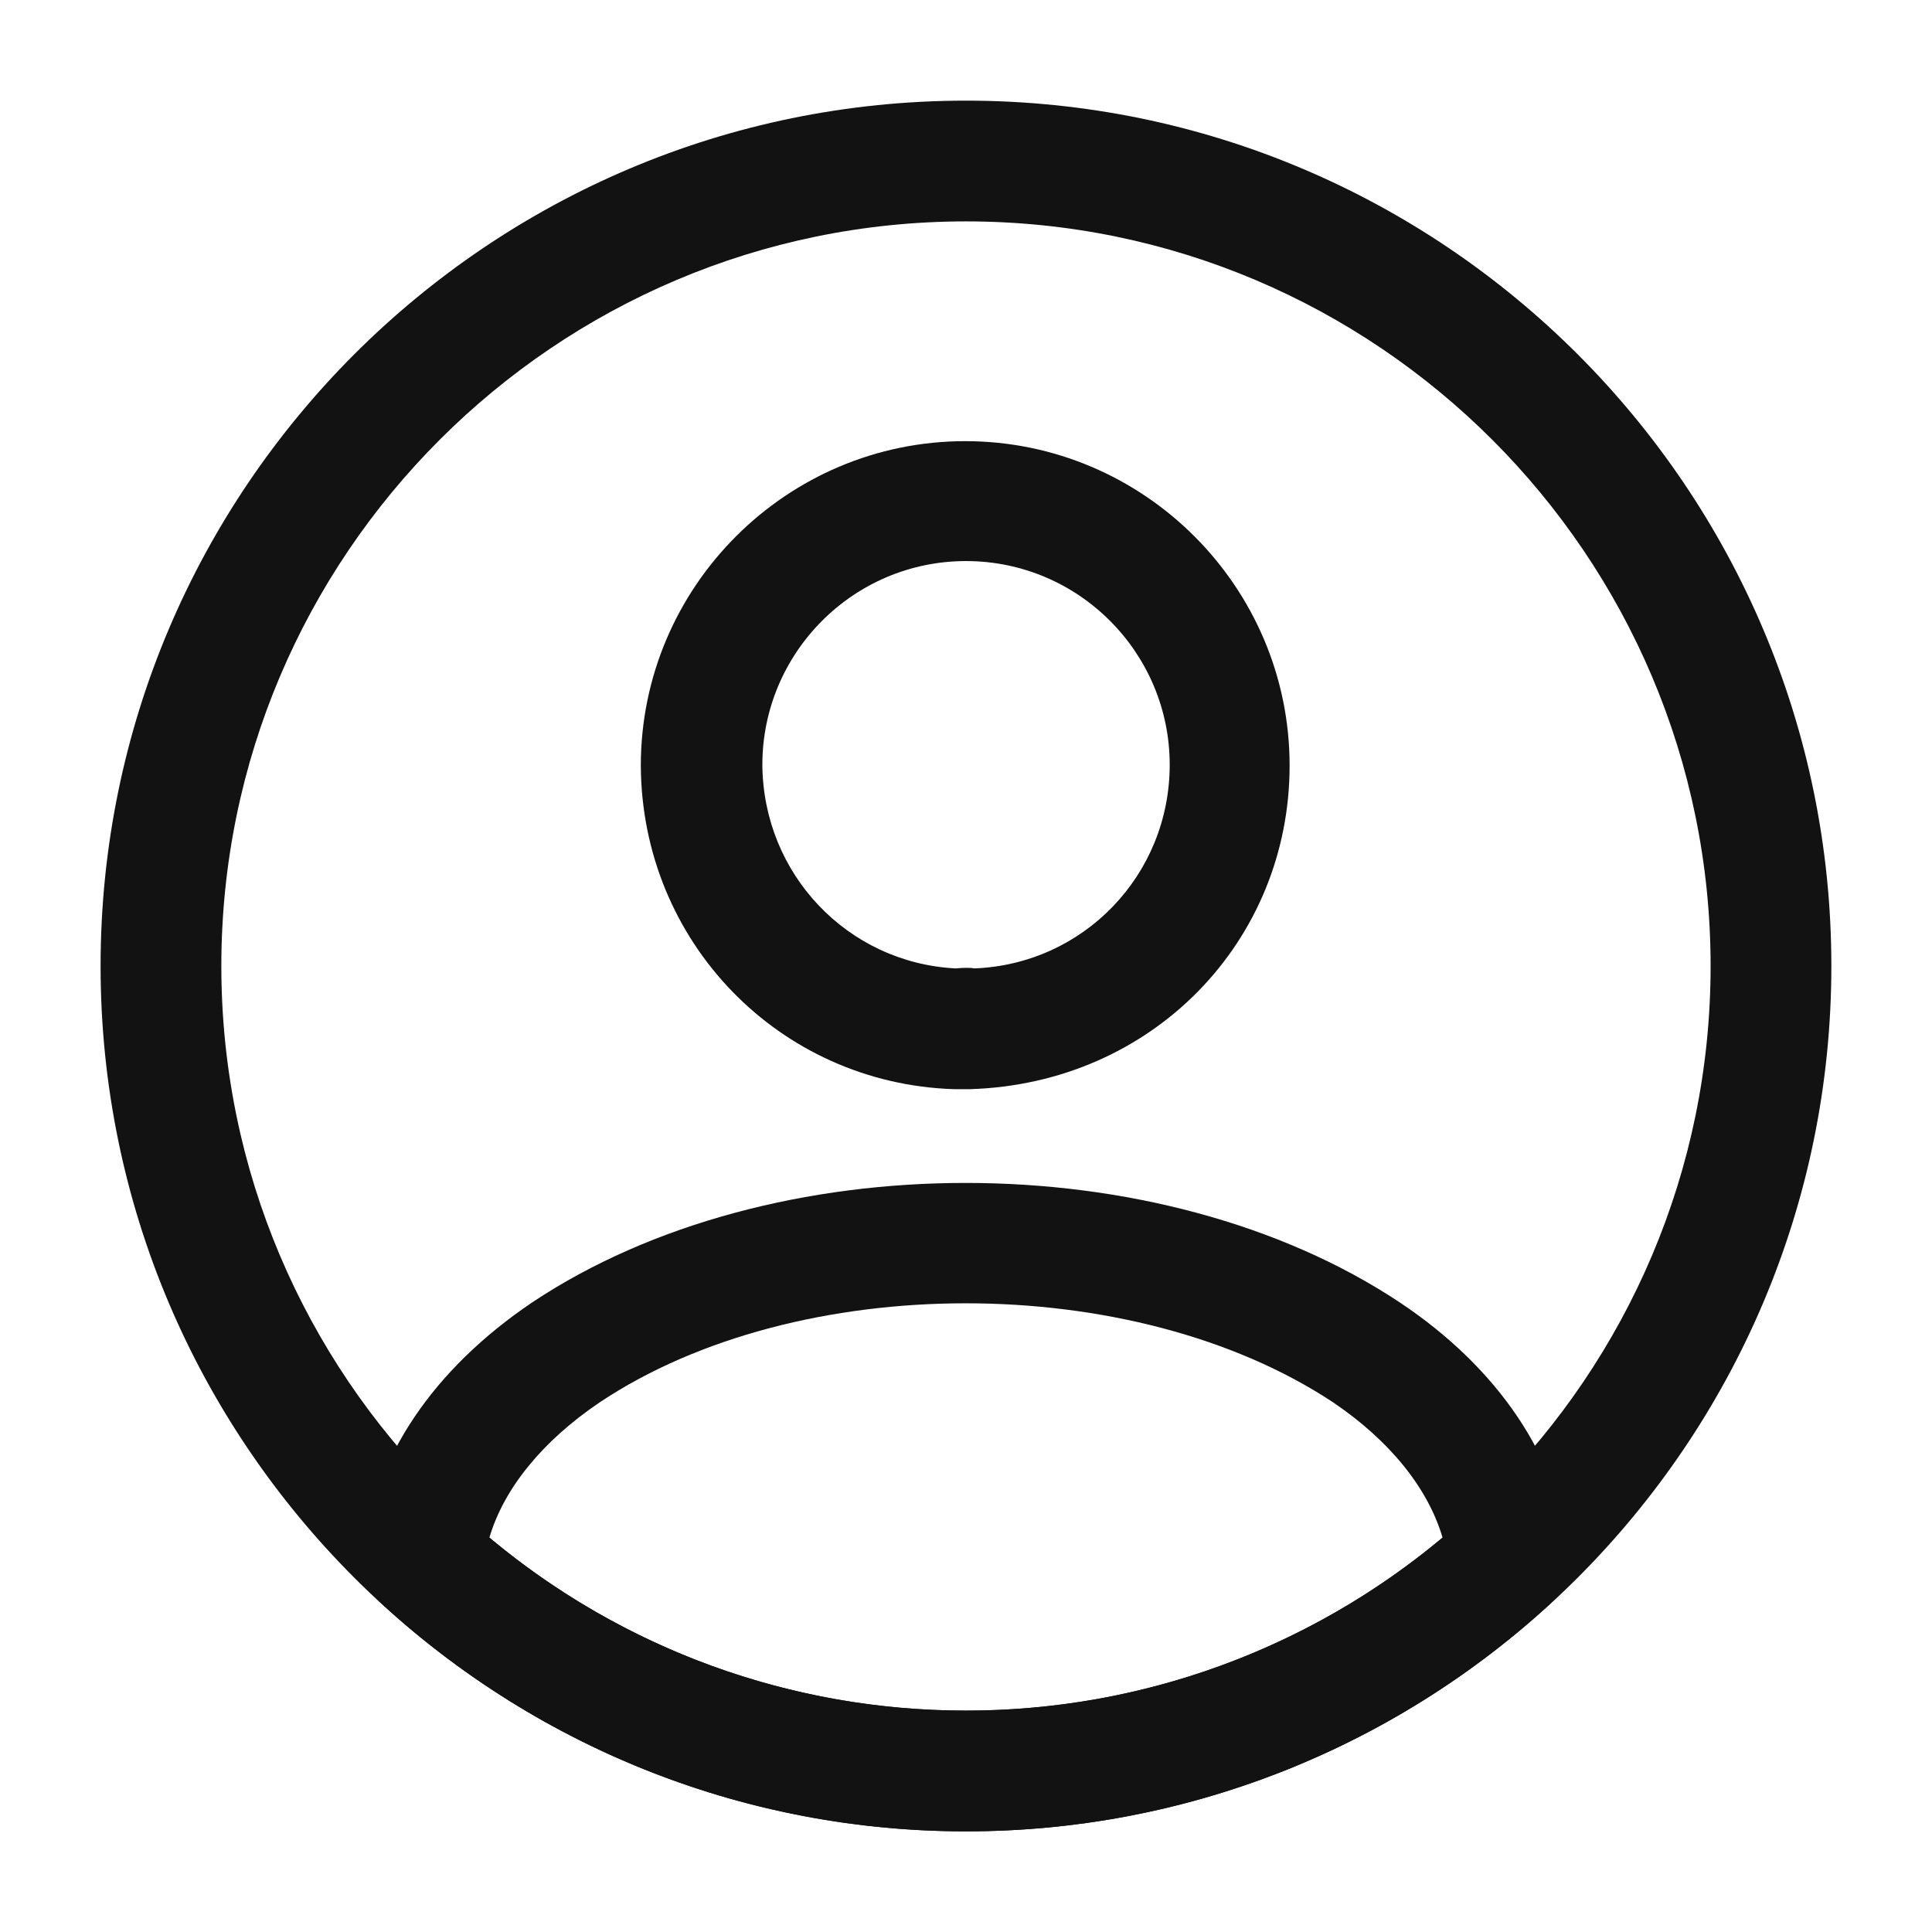 <svg width="32" height="32" viewBox="0 0 32 32" fill="none" xmlns="http://www.w3.org/2000/svg">
<path d="M15.84 18.04C15.867 18.04 15.907 18.04 15.934 18.04C15.974 18.04 16.027 18.04 16.067 18.04C19.094 17.947 21.36 15.587 21.36 12.68C21.36 9.72 18.947 7.307 15.987 7.307C13.027 7.307 10.614 9.72 10.614 12.68C10.627 15.6 12.907 17.947 15.8 18.04C15.827 18.04 15.827 18.04 15.84 18.04ZM16 9.293C17.867 9.293 19.374 10.813 19.374 12.667C19.374 14.493 17.947 15.973 16.134 16.04C16.094 16.027 15.96 16.027 15.827 16.04C14.04 15.947 12.64 14.48 12.627 12.667C12.627 10.813 14.134 9.293 16 9.293Z" fill="#121212"/>
<path d="M16 30.333C19.586 30.333 23.013 29 25.666 26.573C25.906 26.36 26.013 26.04 25.986 25.733C25.813 24.147 24.826 22.667 23.186 21.573C19.213 18.933 12.773 18.933 8.813 21.573C7.173 22.68 6.186 24.147 6.013 25.733C5.973 26.053 6.093 26.36 6.333 26.573C8.986 29 12.413 30.333 16 30.333ZM23.893 25.467C21.68 27.32 18.893 28.333 16 28.333C13.106 28.333 10.32 27.32 8.106 25.467C8.346 24.653 8.986 23.867 9.933 23.227C13.213 21.04 18.773 21.04 22.08 23.227C23.026 23.867 23.653 24.653 23.893 25.467Z" fill="#121212"/>
<path d="M16 30.333C23.906 30.333 30.333 23.907 30.333 16C30.333 8.093 23.906 1.667 16 1.667C8.093 1.667 1.666 8.093 1.666 16C1.666 23.907 8.093 30.333 16 30.333ZM16 3.667C22.8 3.667 28.333 9.2 28.333 16C28.333 22.8 22.8 28.333 16 28.333C9.2 28.333 3.666 22.8 3.666 16C3.666 9.2 9.2 3.667 16 3.667Z" fill="#121212"/>
</svg>
